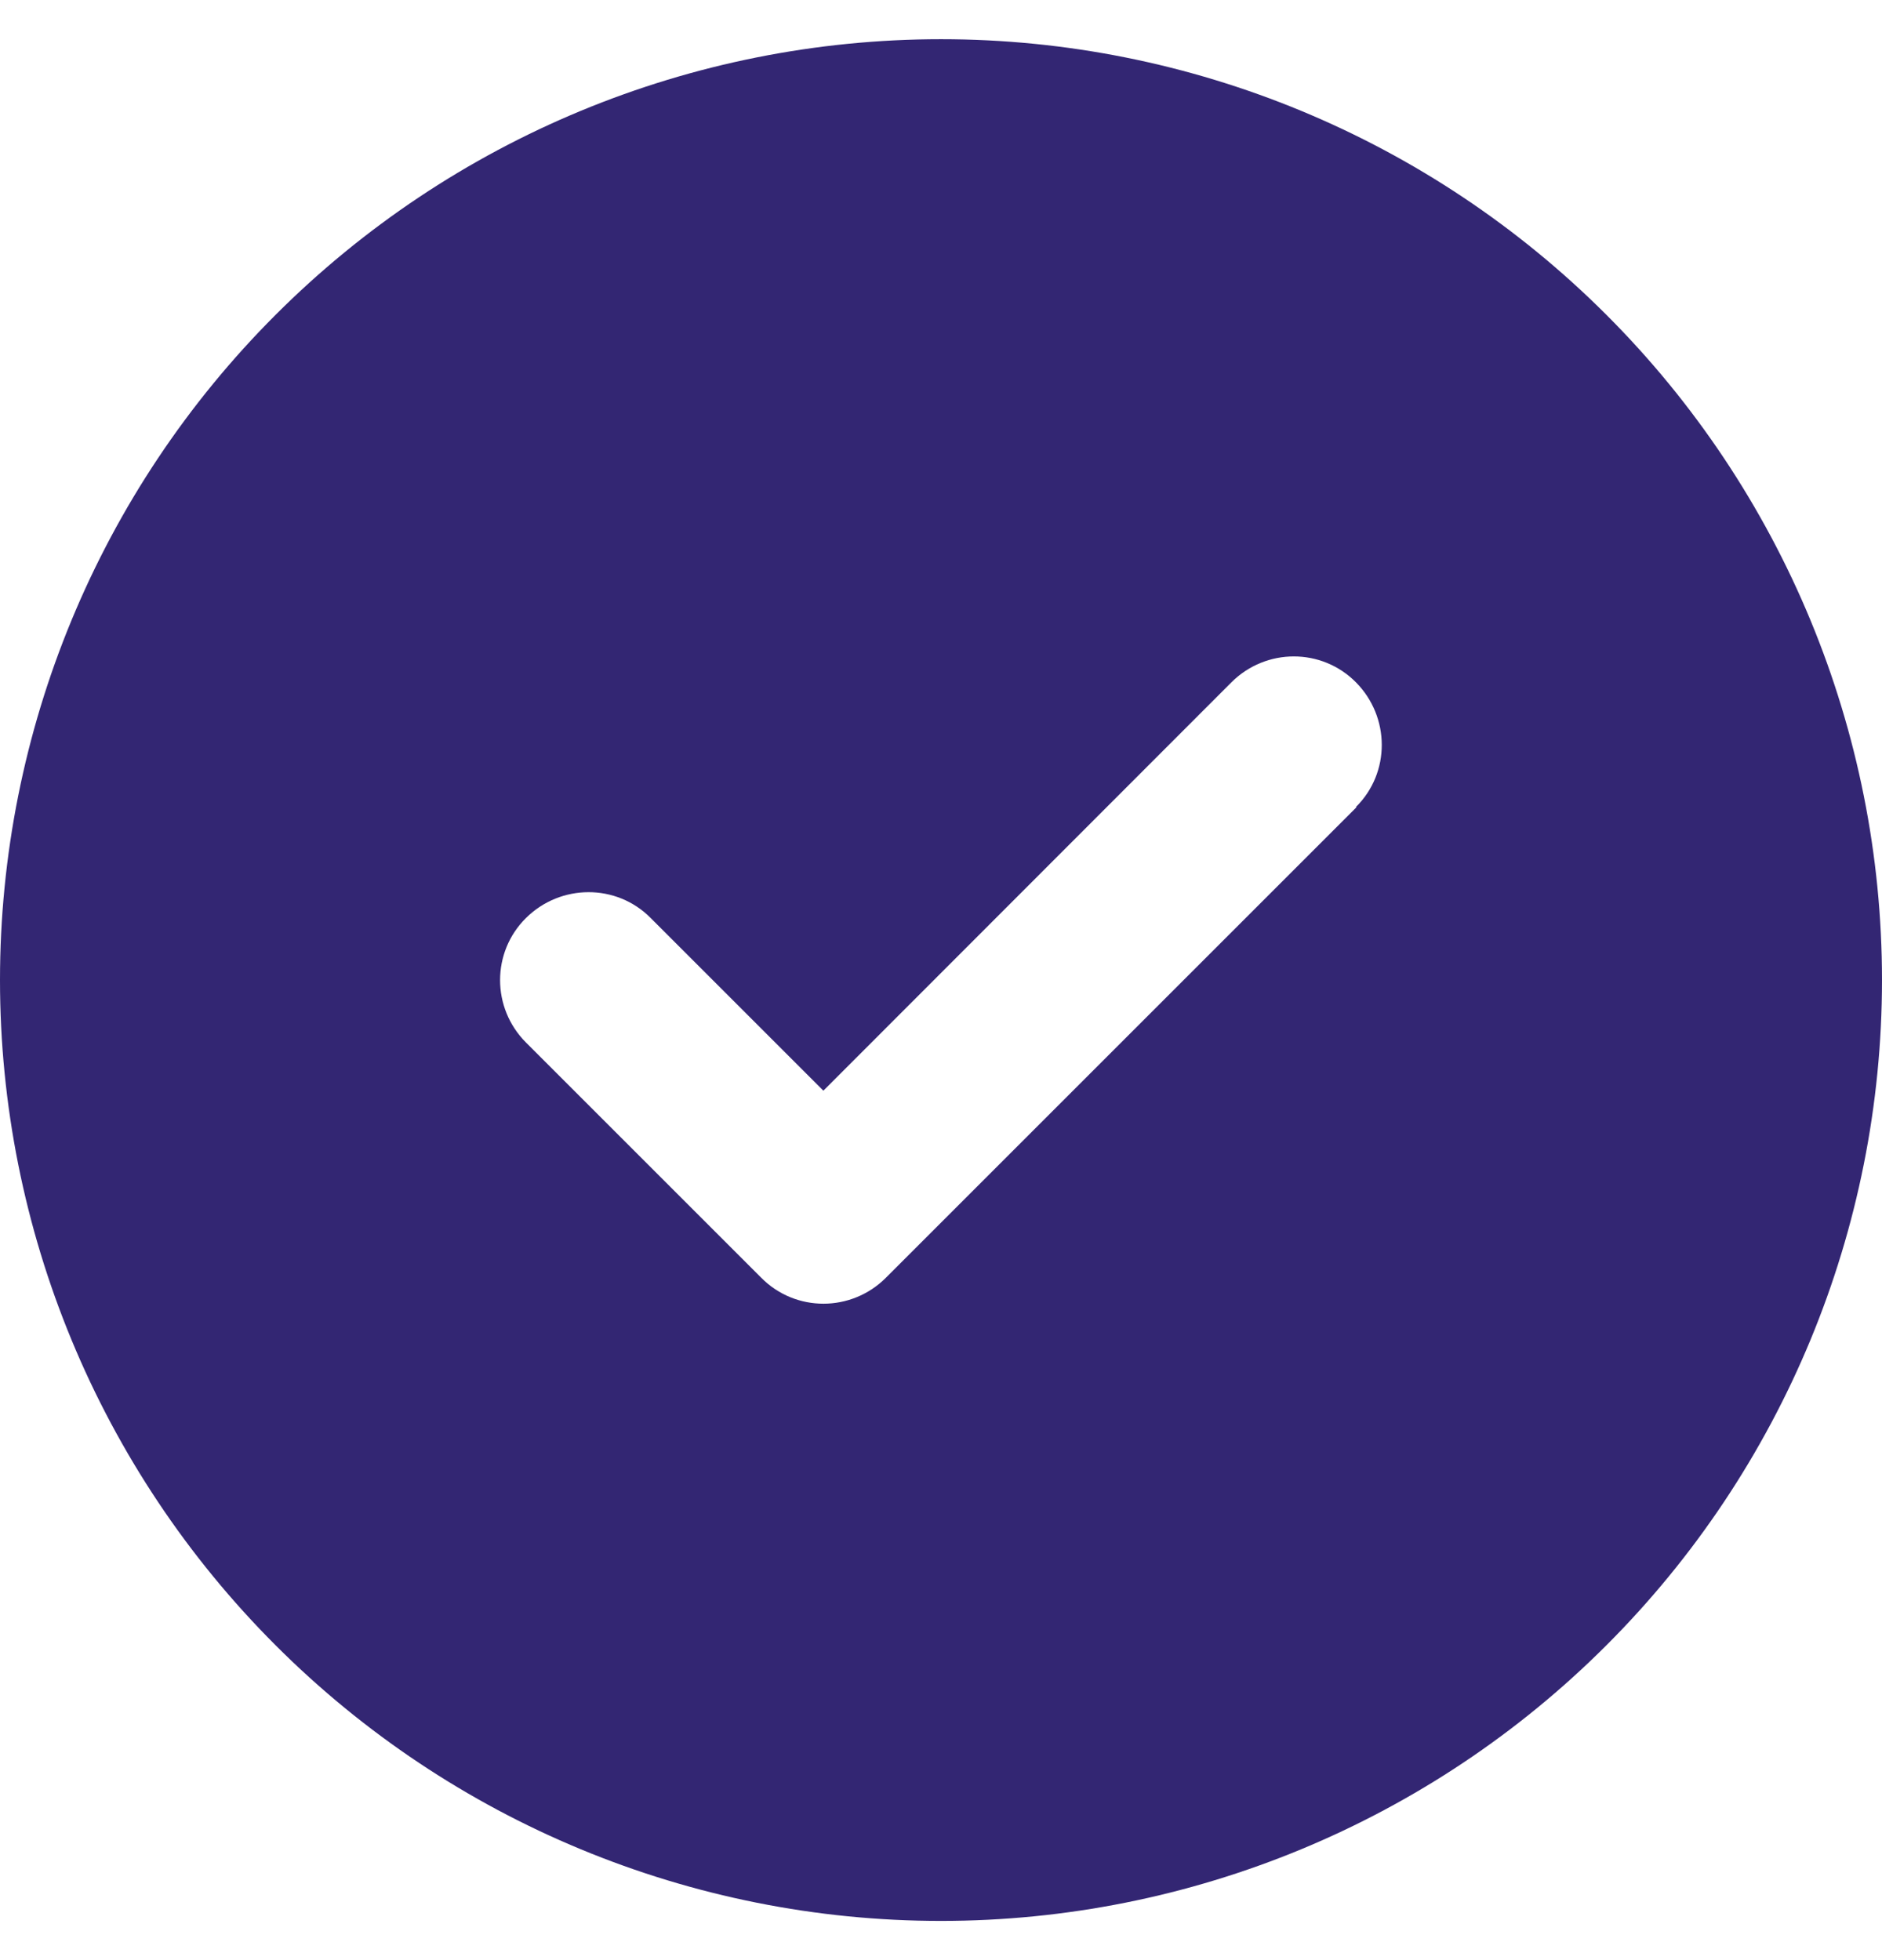 <svg width="24" height="25" viewBox="0 0 24 25" fill="none" xmlns="http://www.w3.org/2000/svg">
<path d="M12 24.5C15.183 24.5 18.235 23.236 20.485 20.985C22.736 18.735 24 15.683 24 12.5C24 9.317 22.736 6.265 20.485 4.015C18.235 1.764 15.183 0.5 12 0.5C8.817 0.5 5.765 1.764 3.515 4.015C1.264 6.265 0 9.317 0 12.5C0 15.683 1.264 18.735 3.515 20.985C5.765 23.236 8.817 24.5 12 24.5ZM17.297 10.297L11.297 16.297C10.856 16.738 10.144 16.738 9.708 16.297L6.708 13.297C6.267 12.856 6.267 12.144 6.708 11.708C7.148 11.272 7.861 11.267 8.297 11.708L10.5 13.911L15.703 8.703C16.144 8.262 16.856 8.262 17.292 8.703C17.728 9.144 17.733 9.856 17.292 10.292L17.297 10.297Z" fill="#332673"/>
</svg>
